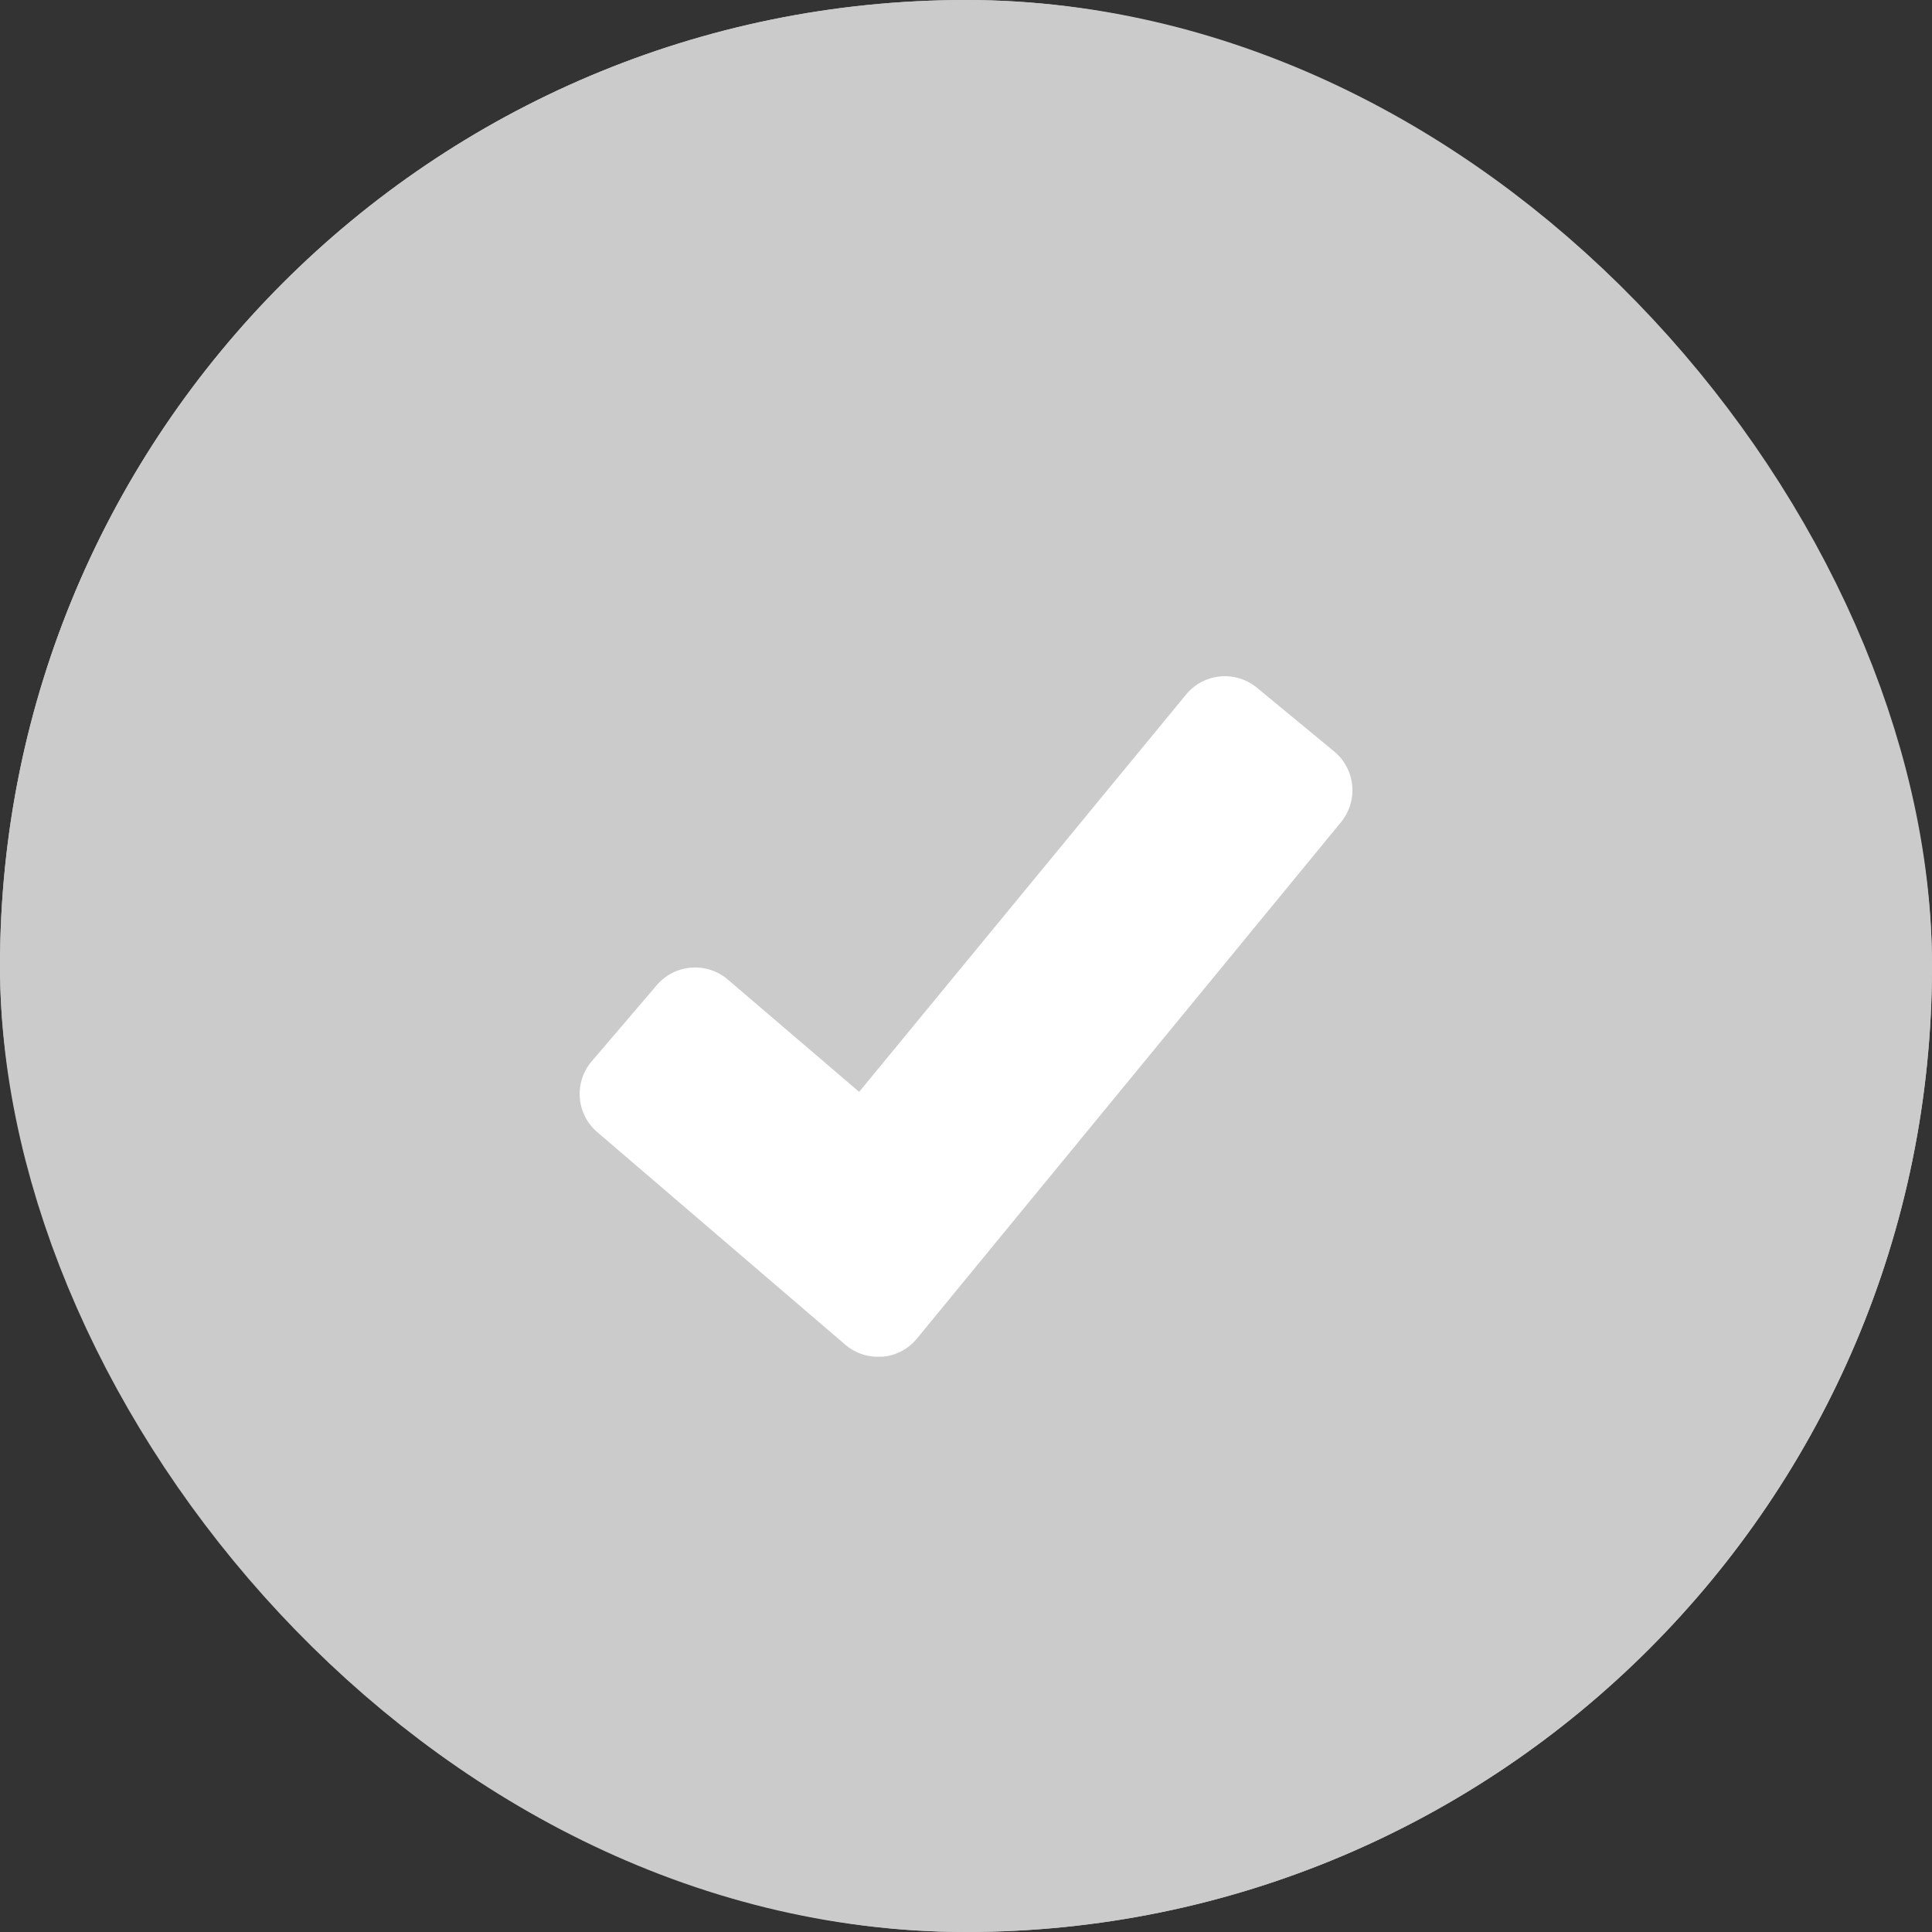 <svg xmlns="http://www.w3.org/2000/svg" width="20" height="20" viewBox="0 0 20 20">
  <rect x="0" y="0" width="20" height="20" fill="#333333" stroke="none"/>
  <g id="unckecked" transform="translate(-16 -680)">
    <g id="Rectangle_23" data-name="Rectangle 23" transform="translate(16 680)" fill="#cbcbcb" stroke="#cbcbcb" stroke-width="3">
      <rect width="20" height="20" rx="10" stroke="none"/>
      <rect x="1.5" y="1.5" width="17" height="17" rx="8.5" fill="none"/>
    </g>
    <path id="tick" d="M.592,5.828a.52.52,0,0,0,.057.734l2.567,2.2a.517.517,0,0,0,.338.125l.046,0A.518.518,0,0,0,3.957,8.7L8.348,3.353a.521.521,0,0,0-.072-.733l-.8-.66a.521.521,0,0,0-.732.072L3.36,6.145,2,4.982a.522.522,0,0,0-.734.057Z" transform="translate(21.534 685.158)" fill="#fff"/>
  </g>
</svg>
